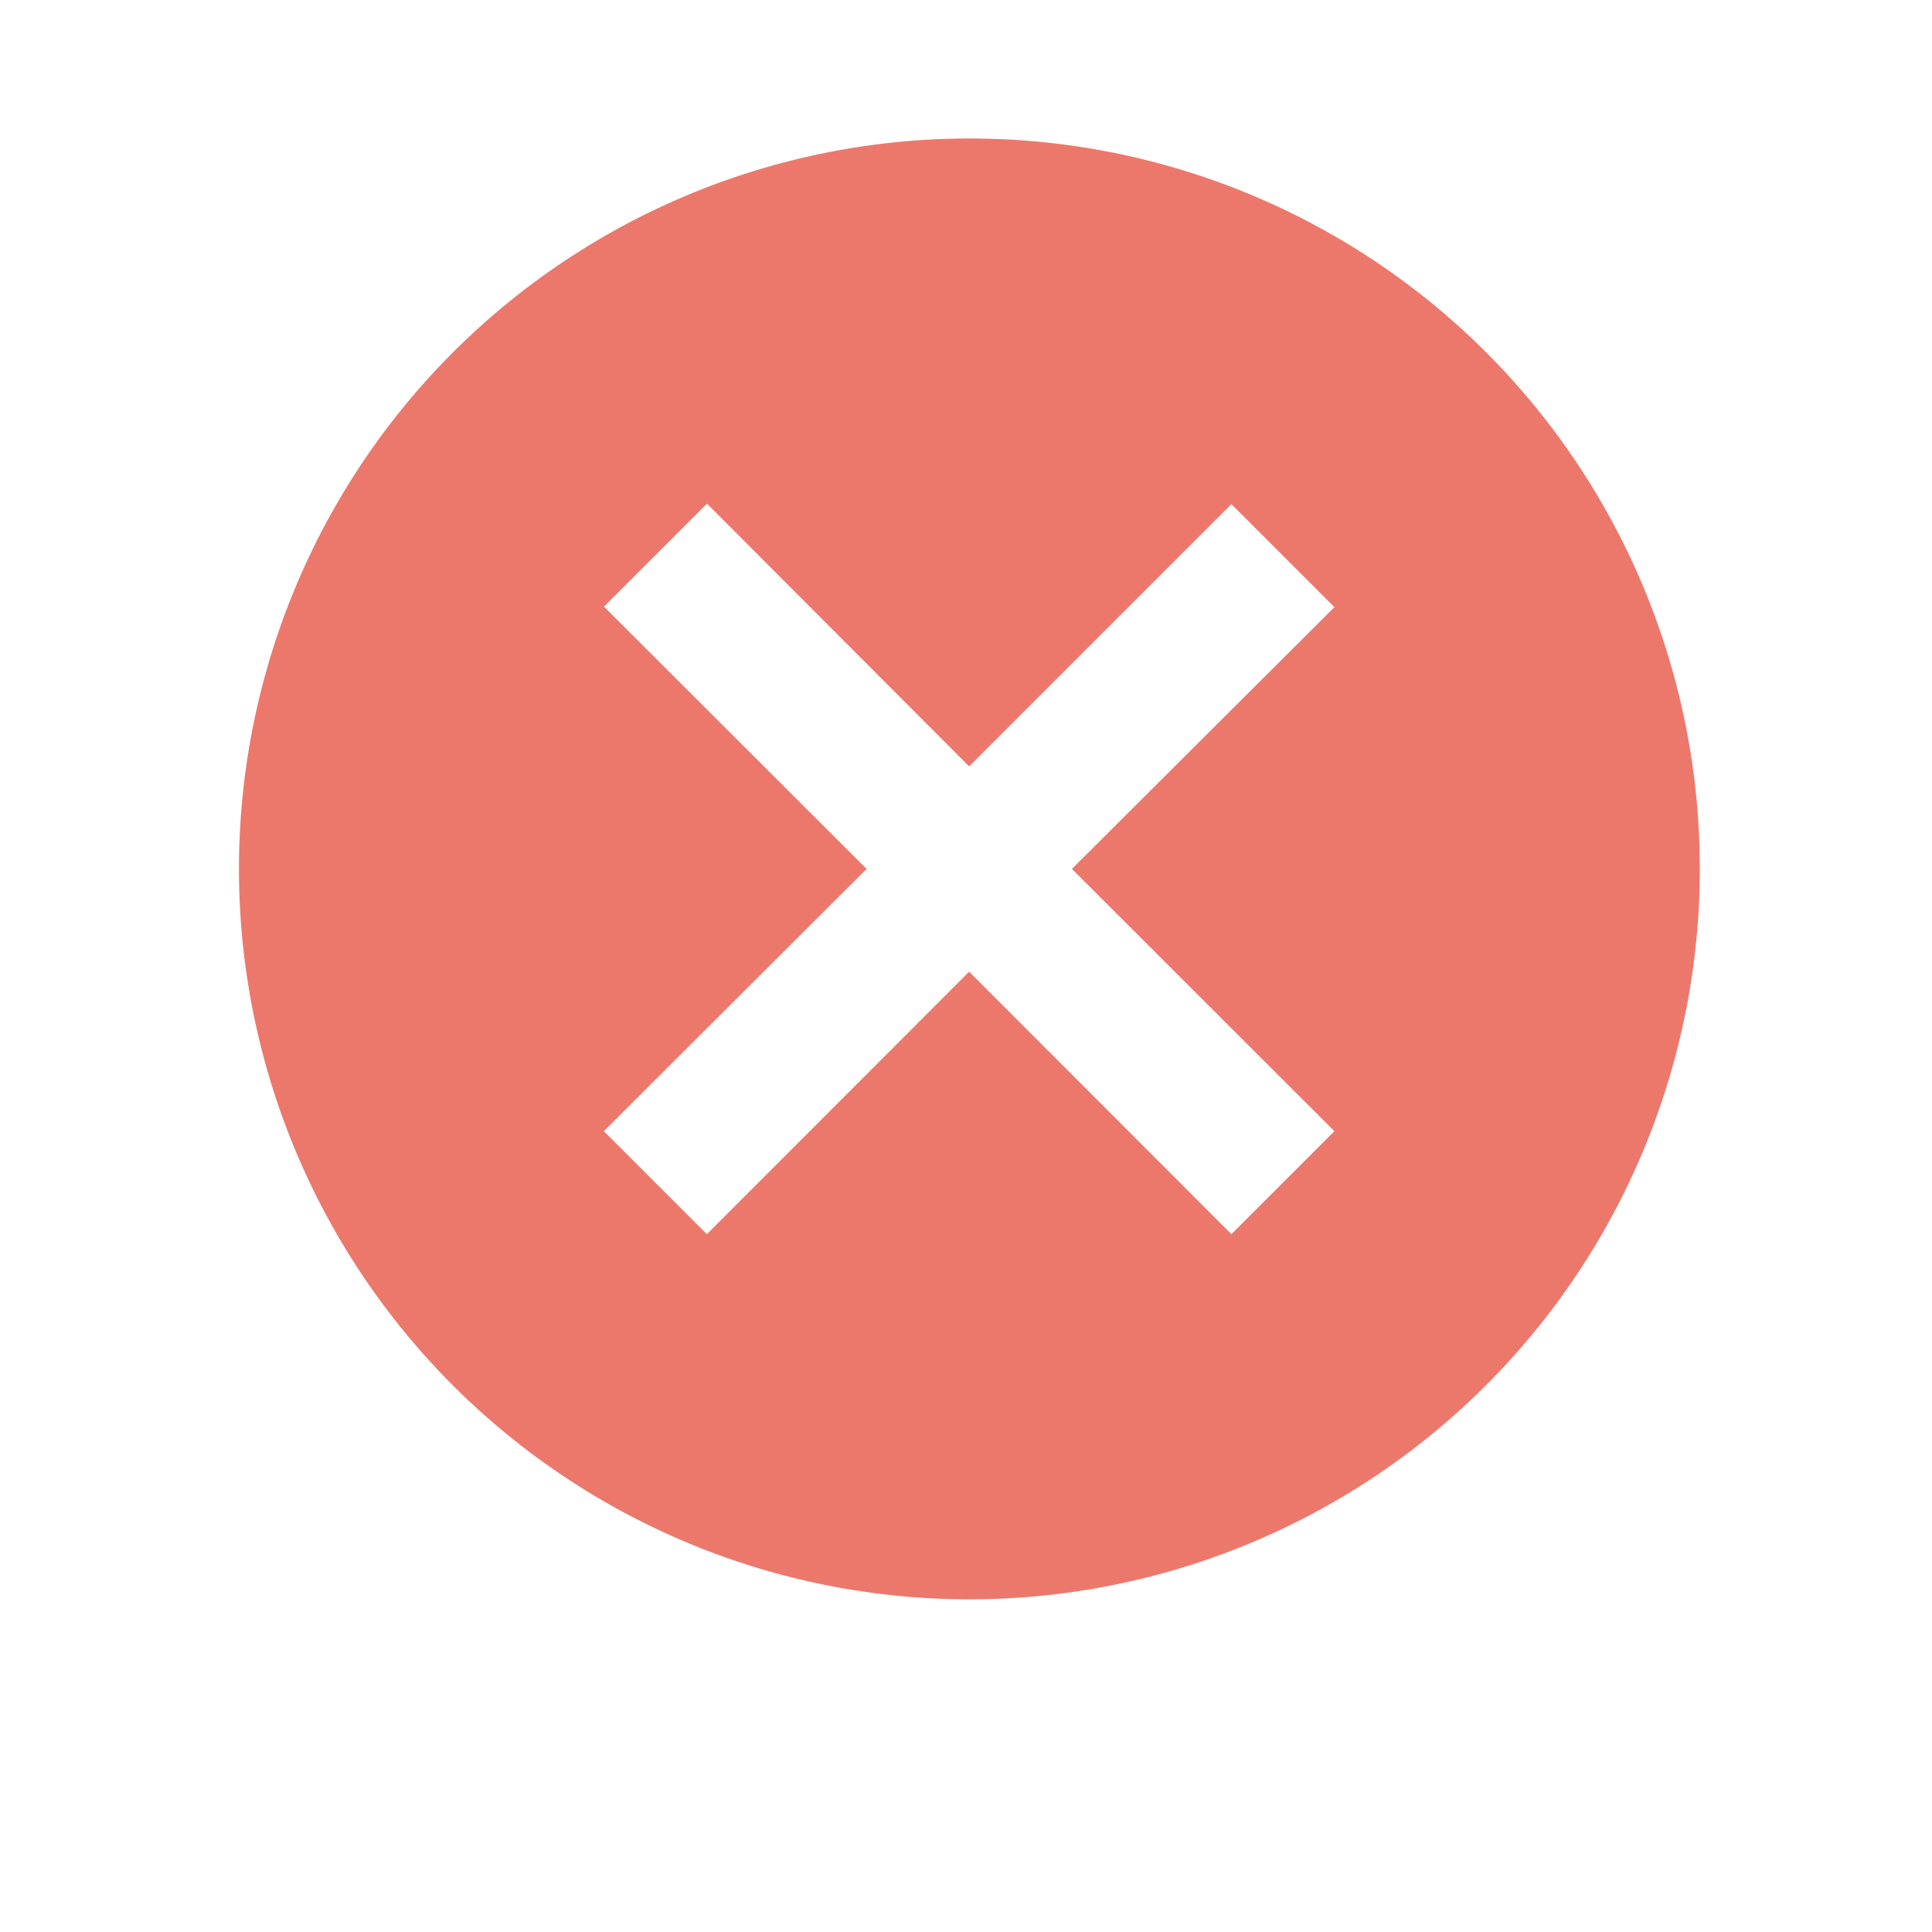 <svg xmlns="http://www.w3.org/2000/svg" width="16" height="16" viewBox="0 0 16 16">
  <g id="atom_icon_close_solid" data-name="atom/icon/close/solid" transform="translate(0.288 -0.144)">
    <rect id="Rectangle_3768" data-name="Rectangle 3768" width="16" height="16" transform="translate(-0.288 0.144)" fill="#fff"/>
    <g id="Group_26447" data-name="Group 26447" transform="translate(0.992 0.991)">
      <g id="times-circle-solid" transform="translate(0.697 0.3)">
        <path id="Icon_material-cancel" data-name="Icon material-cancel" d="M9.049,3A6.049,6.049,0,1,0,15.1,9.049,6.044,6.044,0,0,0,9.049,3Zm3.025,8.221-.853.853L9.049,9.9,6.877,12.074l-.853-.853L8.2,9.049,6.025,6.877l.853-.853L9.049,8.2l2.172-2.172.853.853L9.9,9.049Z" transform="translate(-3 -3)" fill="rgba(231,86,71,0.8)"/>
      </g>
      <rect id="Rectangle_3780" data-name="Rectangle 3780" width="13" height="13" transform="translate(-0.279 0.152)" fill="none"/>
    </g>
  </g>
</svg>
